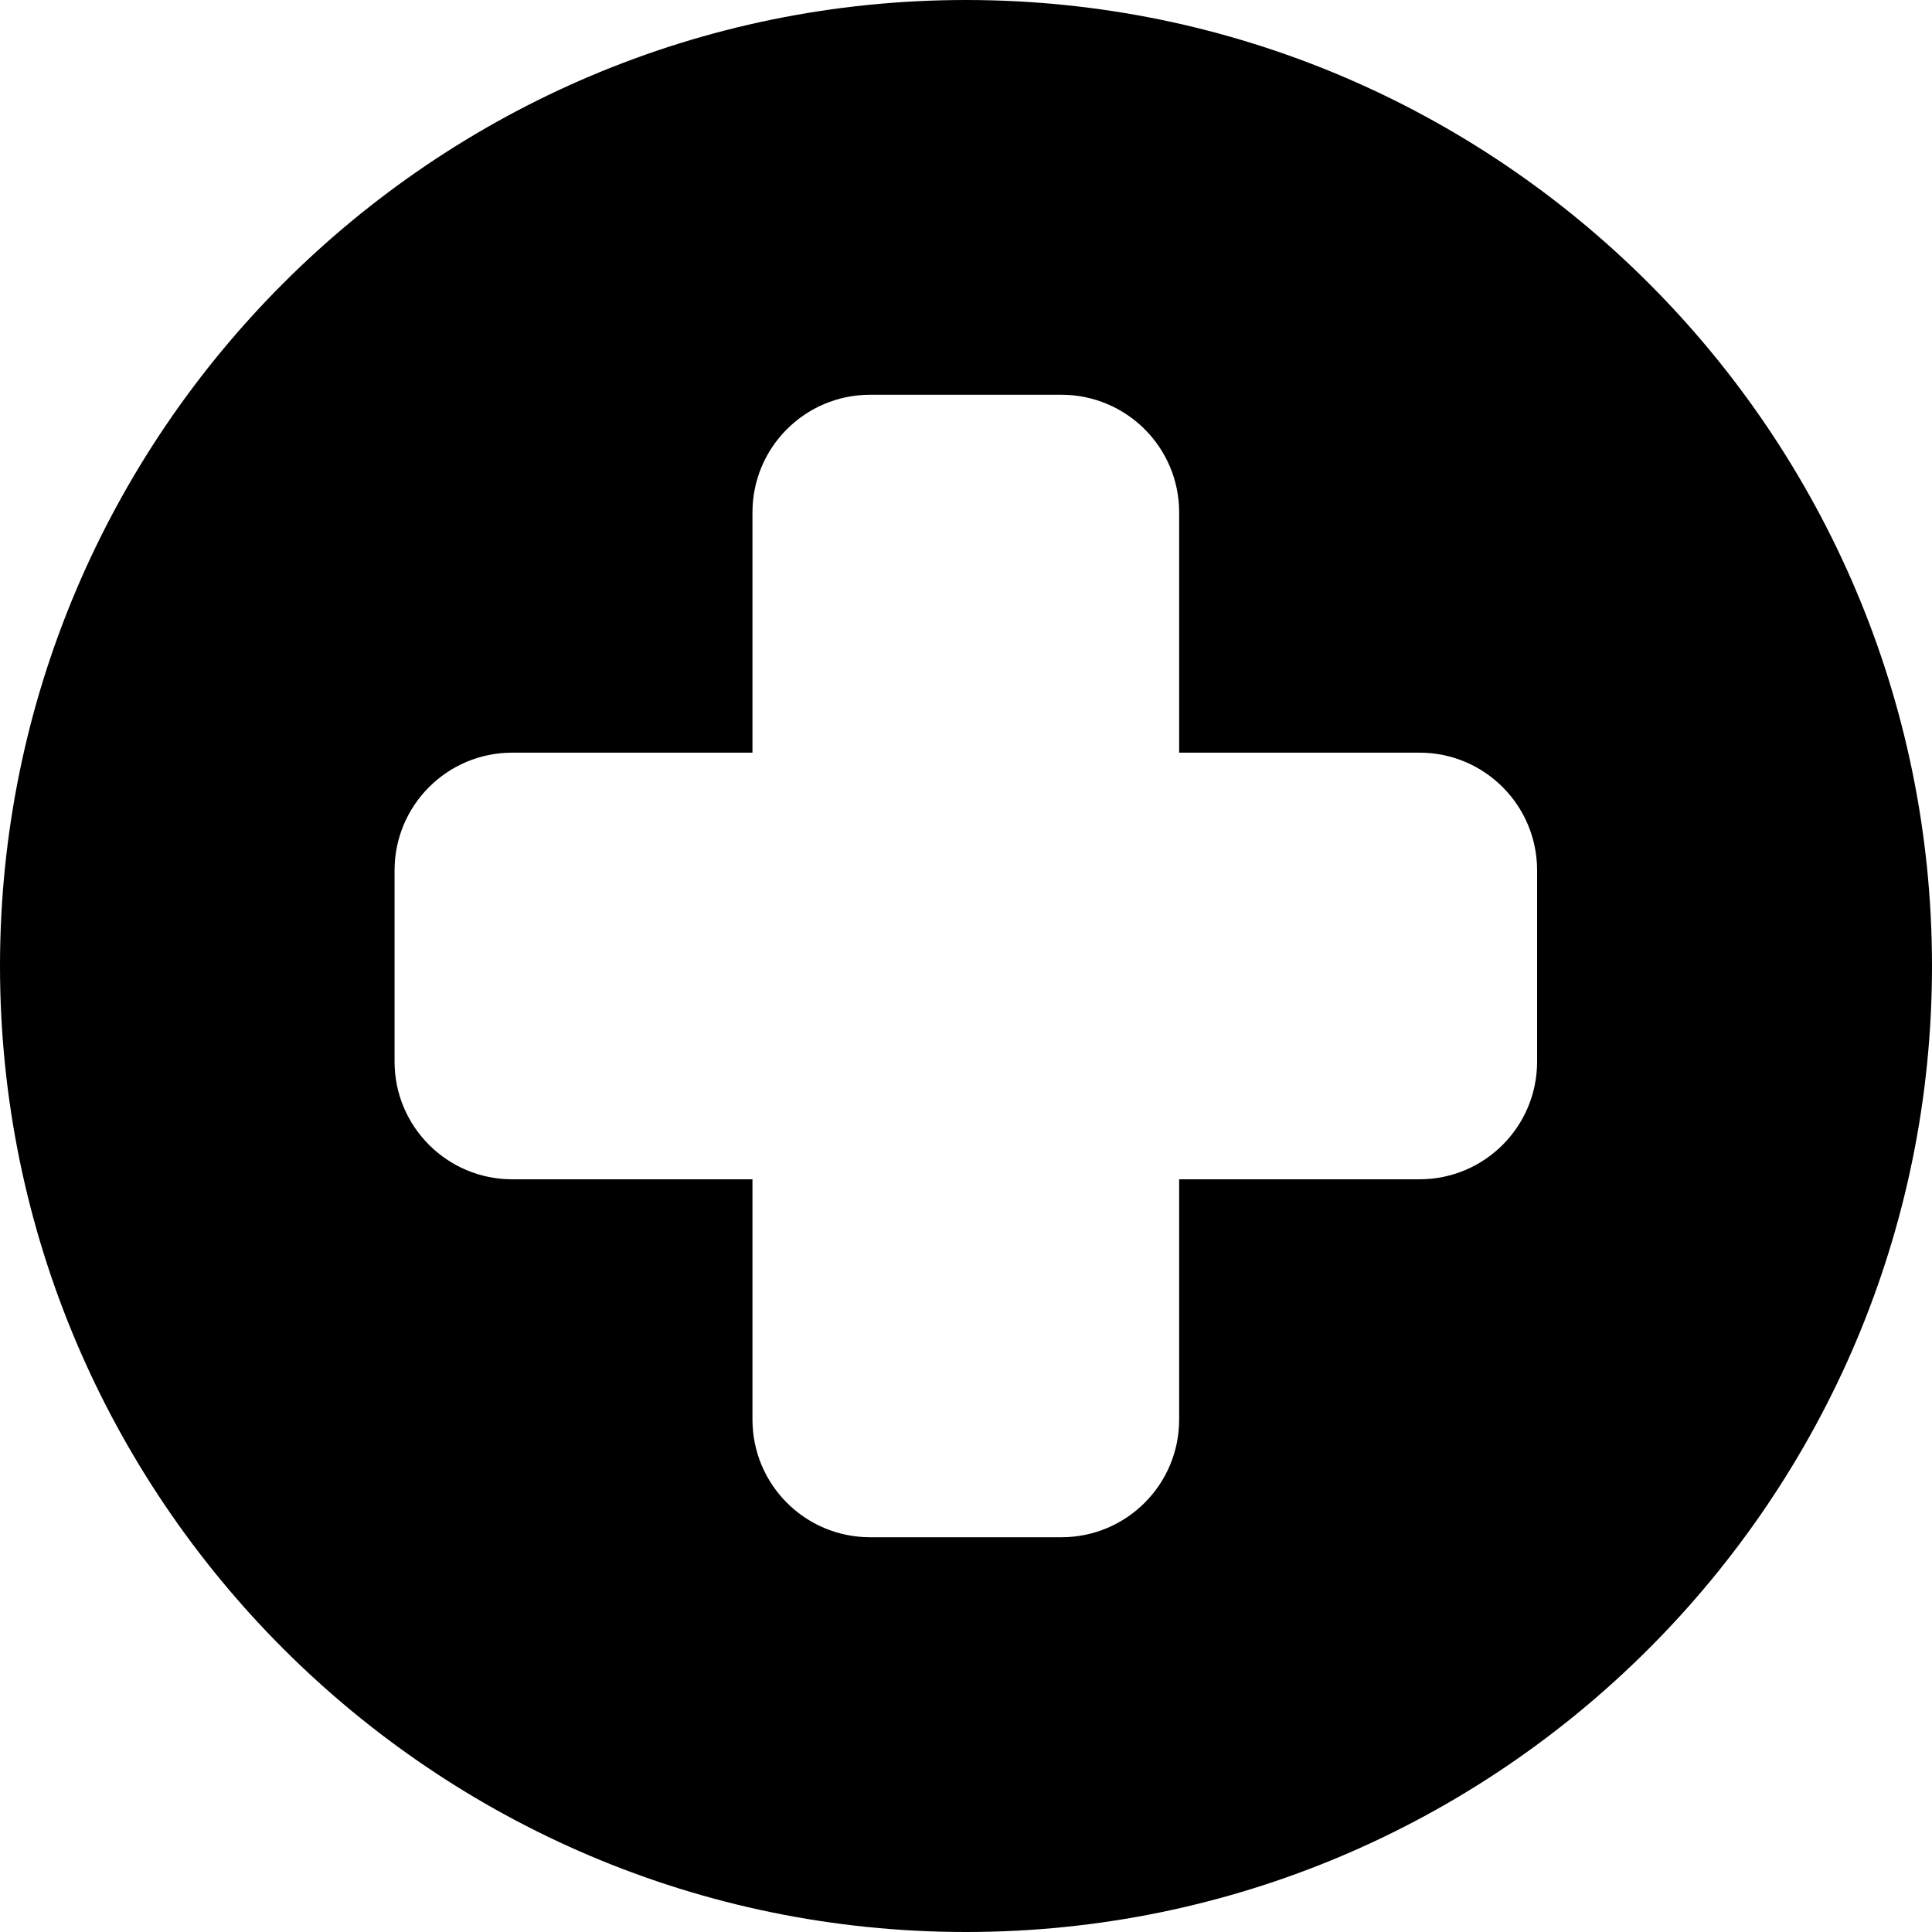 <?xml version="1.0" encoding="iso-8859-1"?>
<!-- Generator: Adobe Illustrator 16.0.0, SVG Export Plug-In . SVG Version: 6.00 Build 0)  -->
<!DOCTYPE svg PUBLIC "-//W3C//DTD SVG 1.1//EN" "http://www.w3.org/Graphics/SVG/1.1/DTD/svg11.dtd">
<svg version="1.1" id="Capa_1" xmlns="http://www.w3.org/2000/svg" xmlns:xlink="http://www.w3.org/1999/xlink" x="0px" y="0px"
	 width="40px" height="40px" viewBox="0 0 40 40" style="enable-background:new 0 0 40 40;" xml:space="preserve">
<g>
	<path d="M20,0C8.973,0,0,8.973,0,20c0,11.027,8.973,20,20,20c11.029,0,20-8.973,20-20C40,8.973,31.029,0,20,0z M31.824,21.98
		c0,1.346-1.09,2.436-2.434,2.436h-4.977v4.975c0,1.346-1.092,2.436-2.438,2.436h-3.96c-1.346,0-2.436-1.09-2.436-2.436v-4.975
		h-4.975c-1.344,0-2.435-1.09-2.435-2.436v-3.96c0-1.347,1.091-2.437,2.435-2.437h4.975v-4.976c0-1.344,1.09-2.434,2.436-2.434h3.96
		c1.346,0,2.438,1.09,2.438,2.434v4.976h4.977c1.344,0,2.434,1.09,2.434,2.437V21.98z"/>
</g>
<g>
</g>
<g>
</g>
<g>
</g>
<g>
</g>
<g>
</g>
<g>
</g>
<g>
</g>
<g>
</g>
<g>
</g>
<g>
</g>
<g>
</g>
<g>
</g>
<g>
</g>
<g>
</g>
<g>
</g>
</svg>
